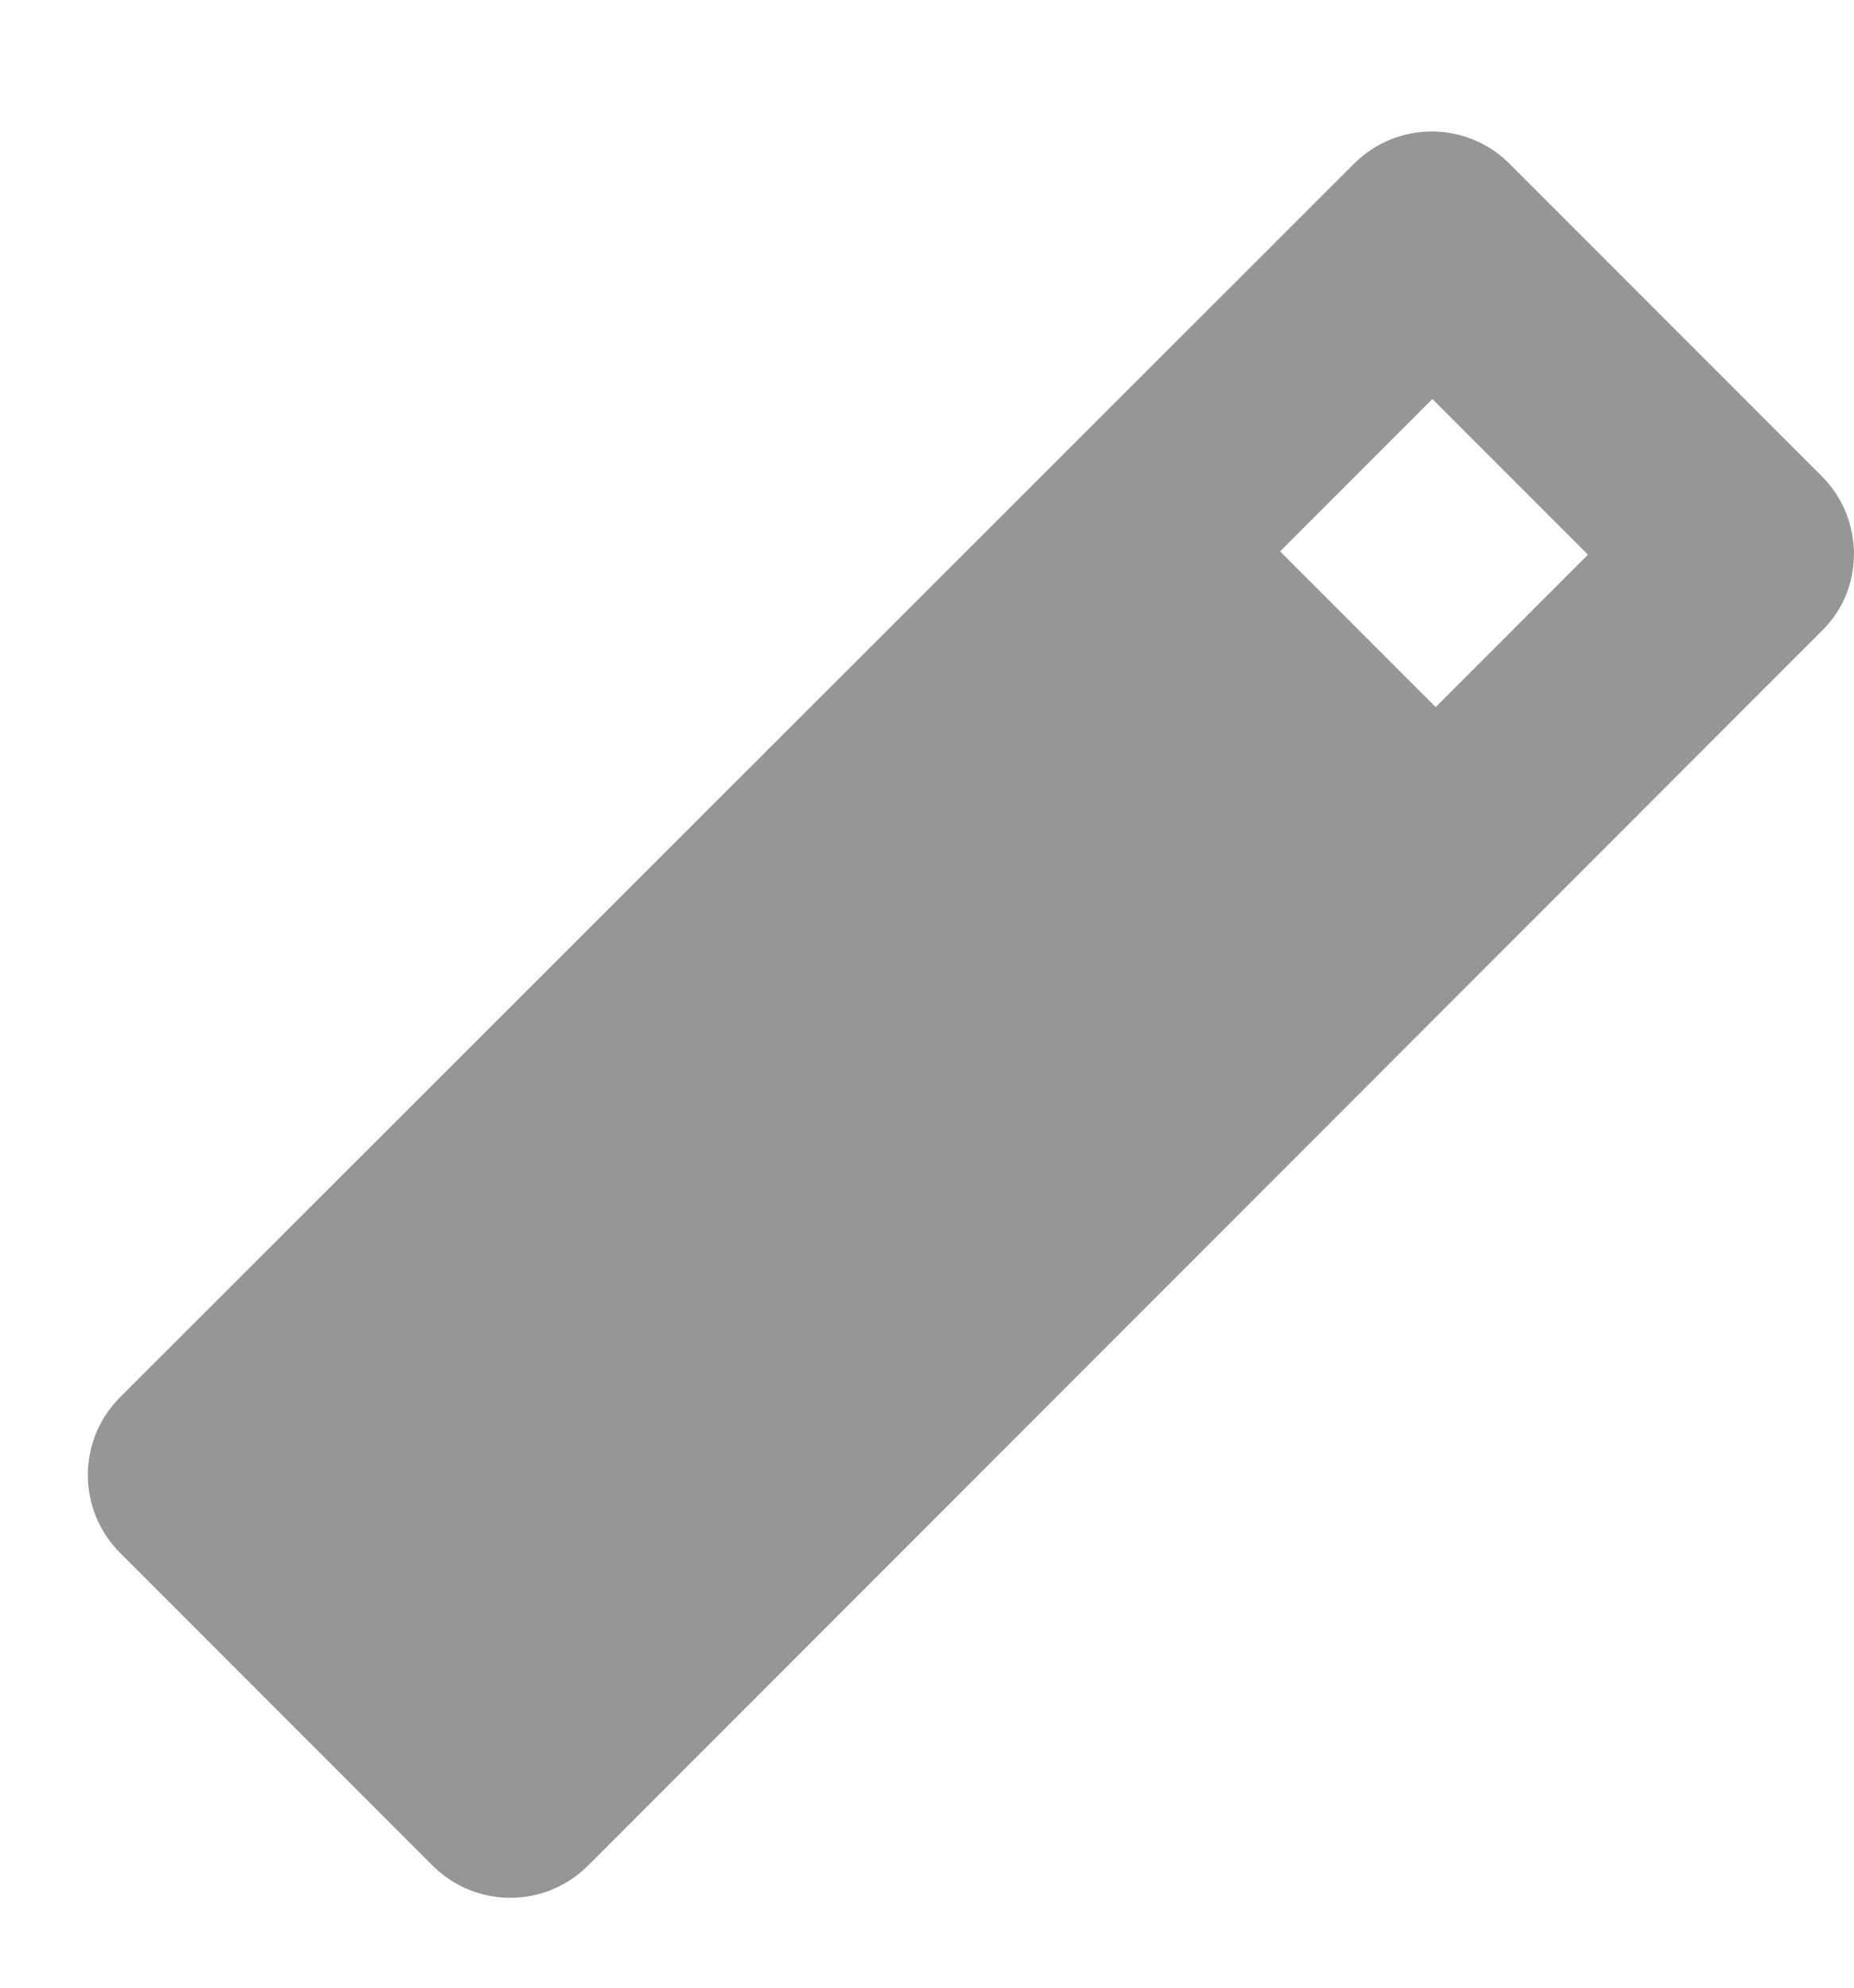 <svg width="14" height="15" viewBox="0 0 14 15" fill="none" xmlns="http://www.w3.org/2000/svg">
<path d="M13.757 3.594L11.399 1.236C11.074 0.911 10.549 0.911 10.224 1.236L0.907 10.544C0.582 10.869 0.582 11.394 0.907 11.719L3.266 14.078C3.591 14.403 4.116 14.403 4.441 14.078L13.749 4.769C14.082 4.453 14.082 3.919 13.757 3.594ZM10.841 5.336L9.666 4.161L10.816 3.011L11.991 4.186L10.841 5.336Z" fill="#969696"/>
</svg>
